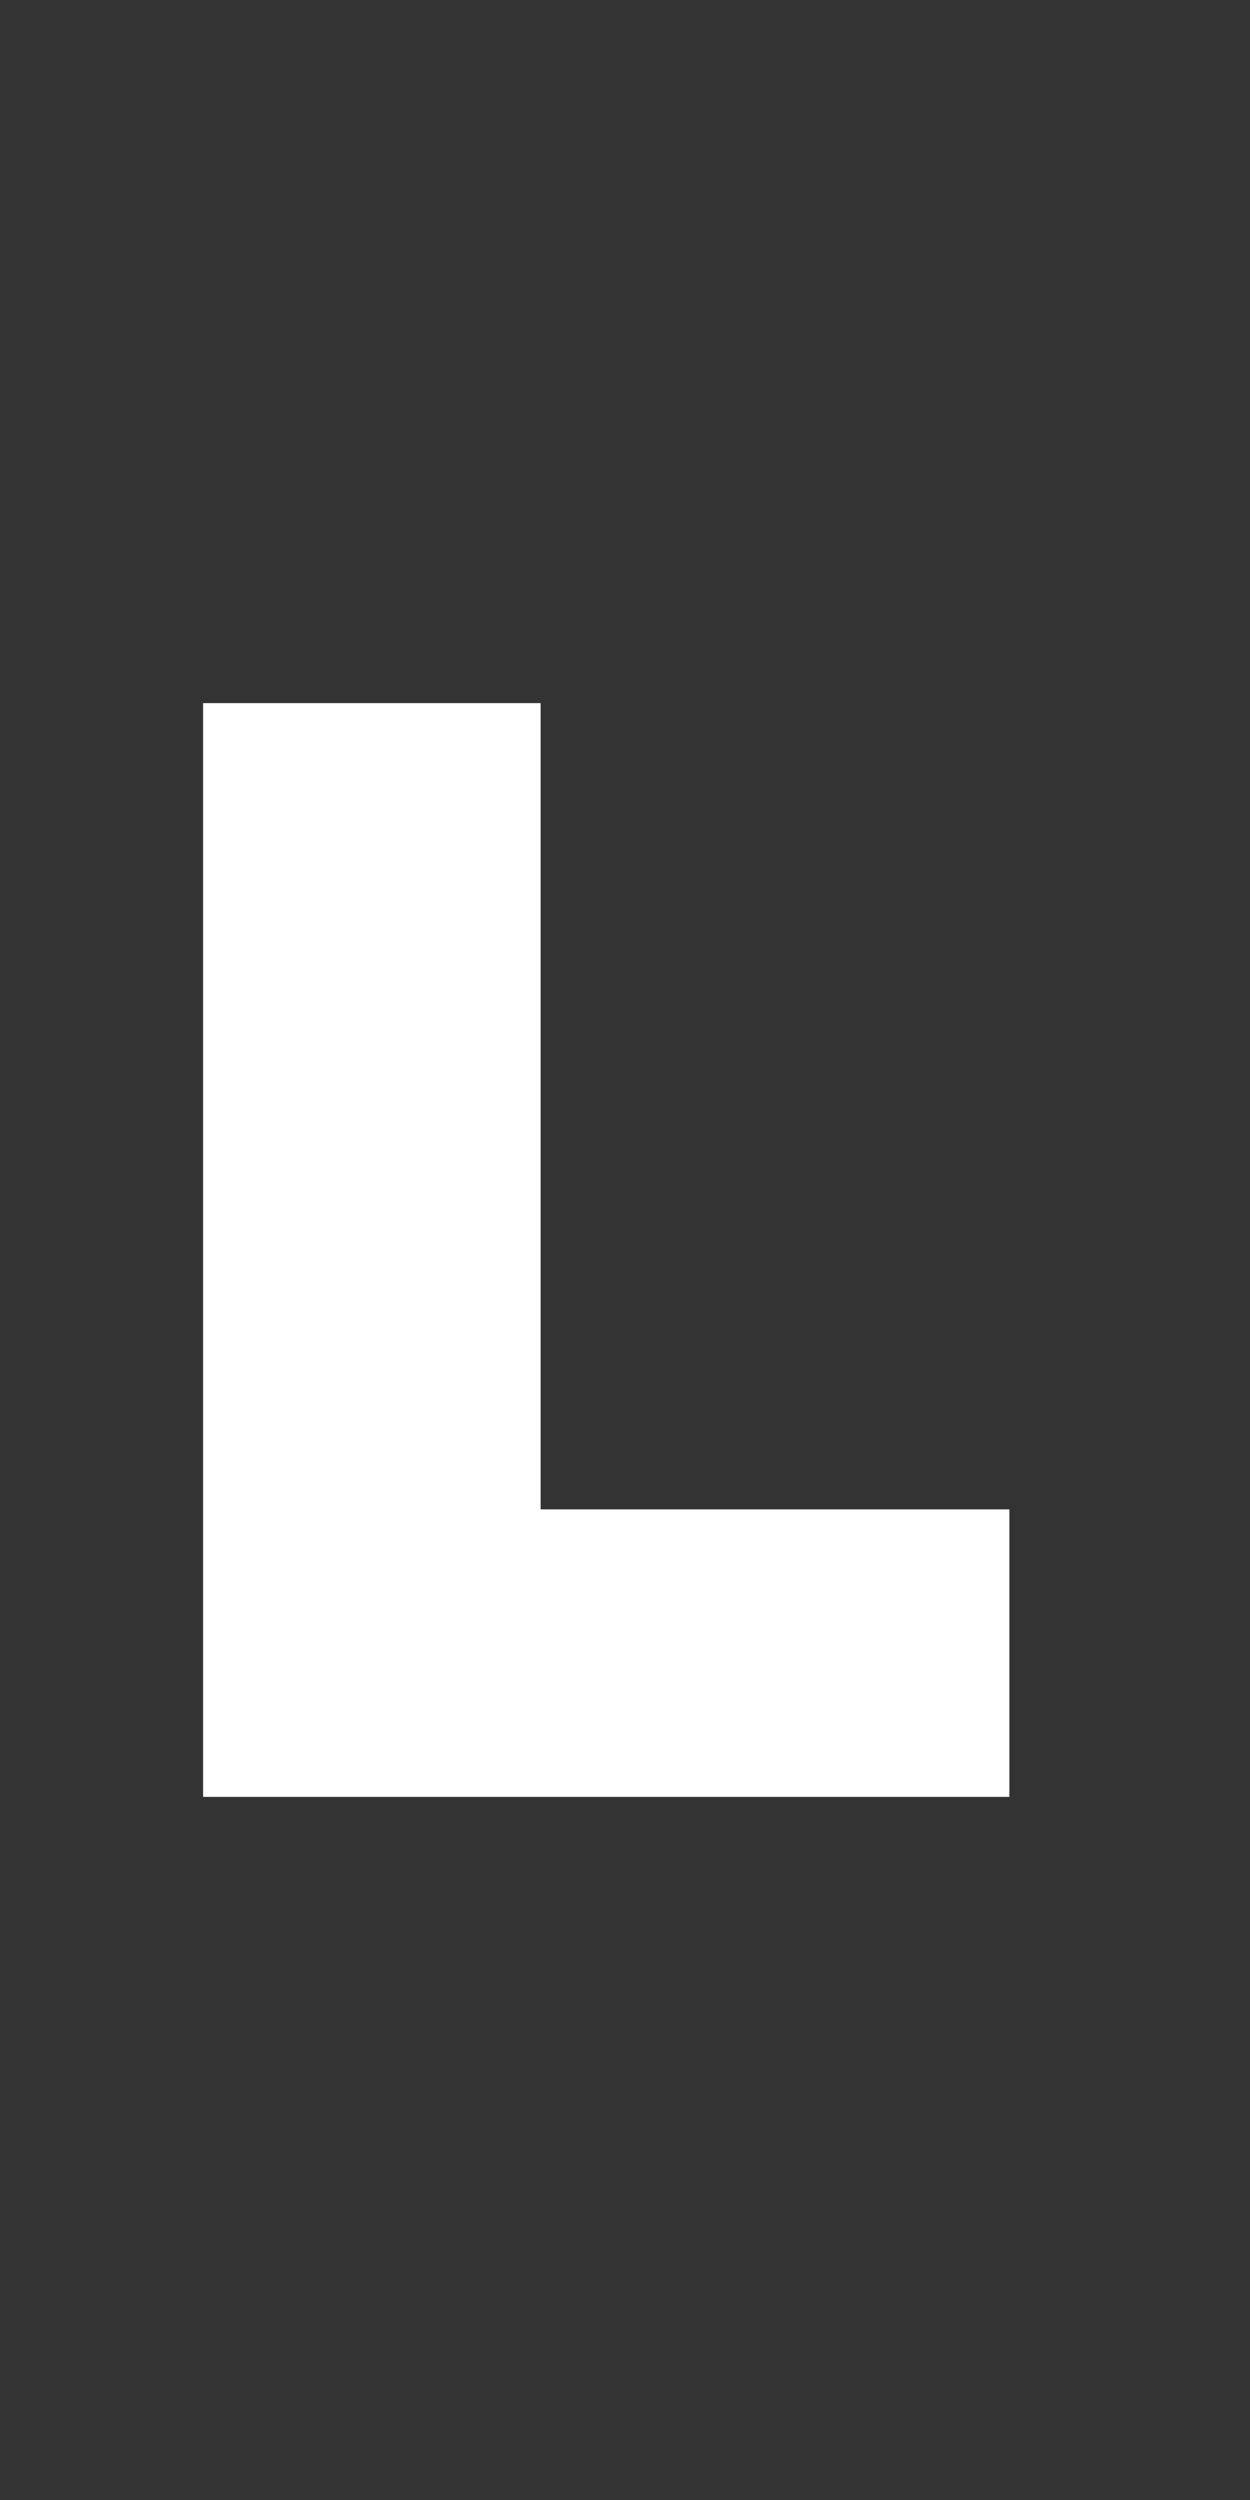 <svg width="16" height="32" viewBox="0 0 16 32" fill="none" xmlns="http://www.w3.org/2000/svg">
<rect x="0" y="0" width="16" height="32" fill="#333333" stroke="none"/>
<path d="M2.6 23V9H6.92V19.32H12.92V23H2.6Z" fill="white"/>
</svg>
